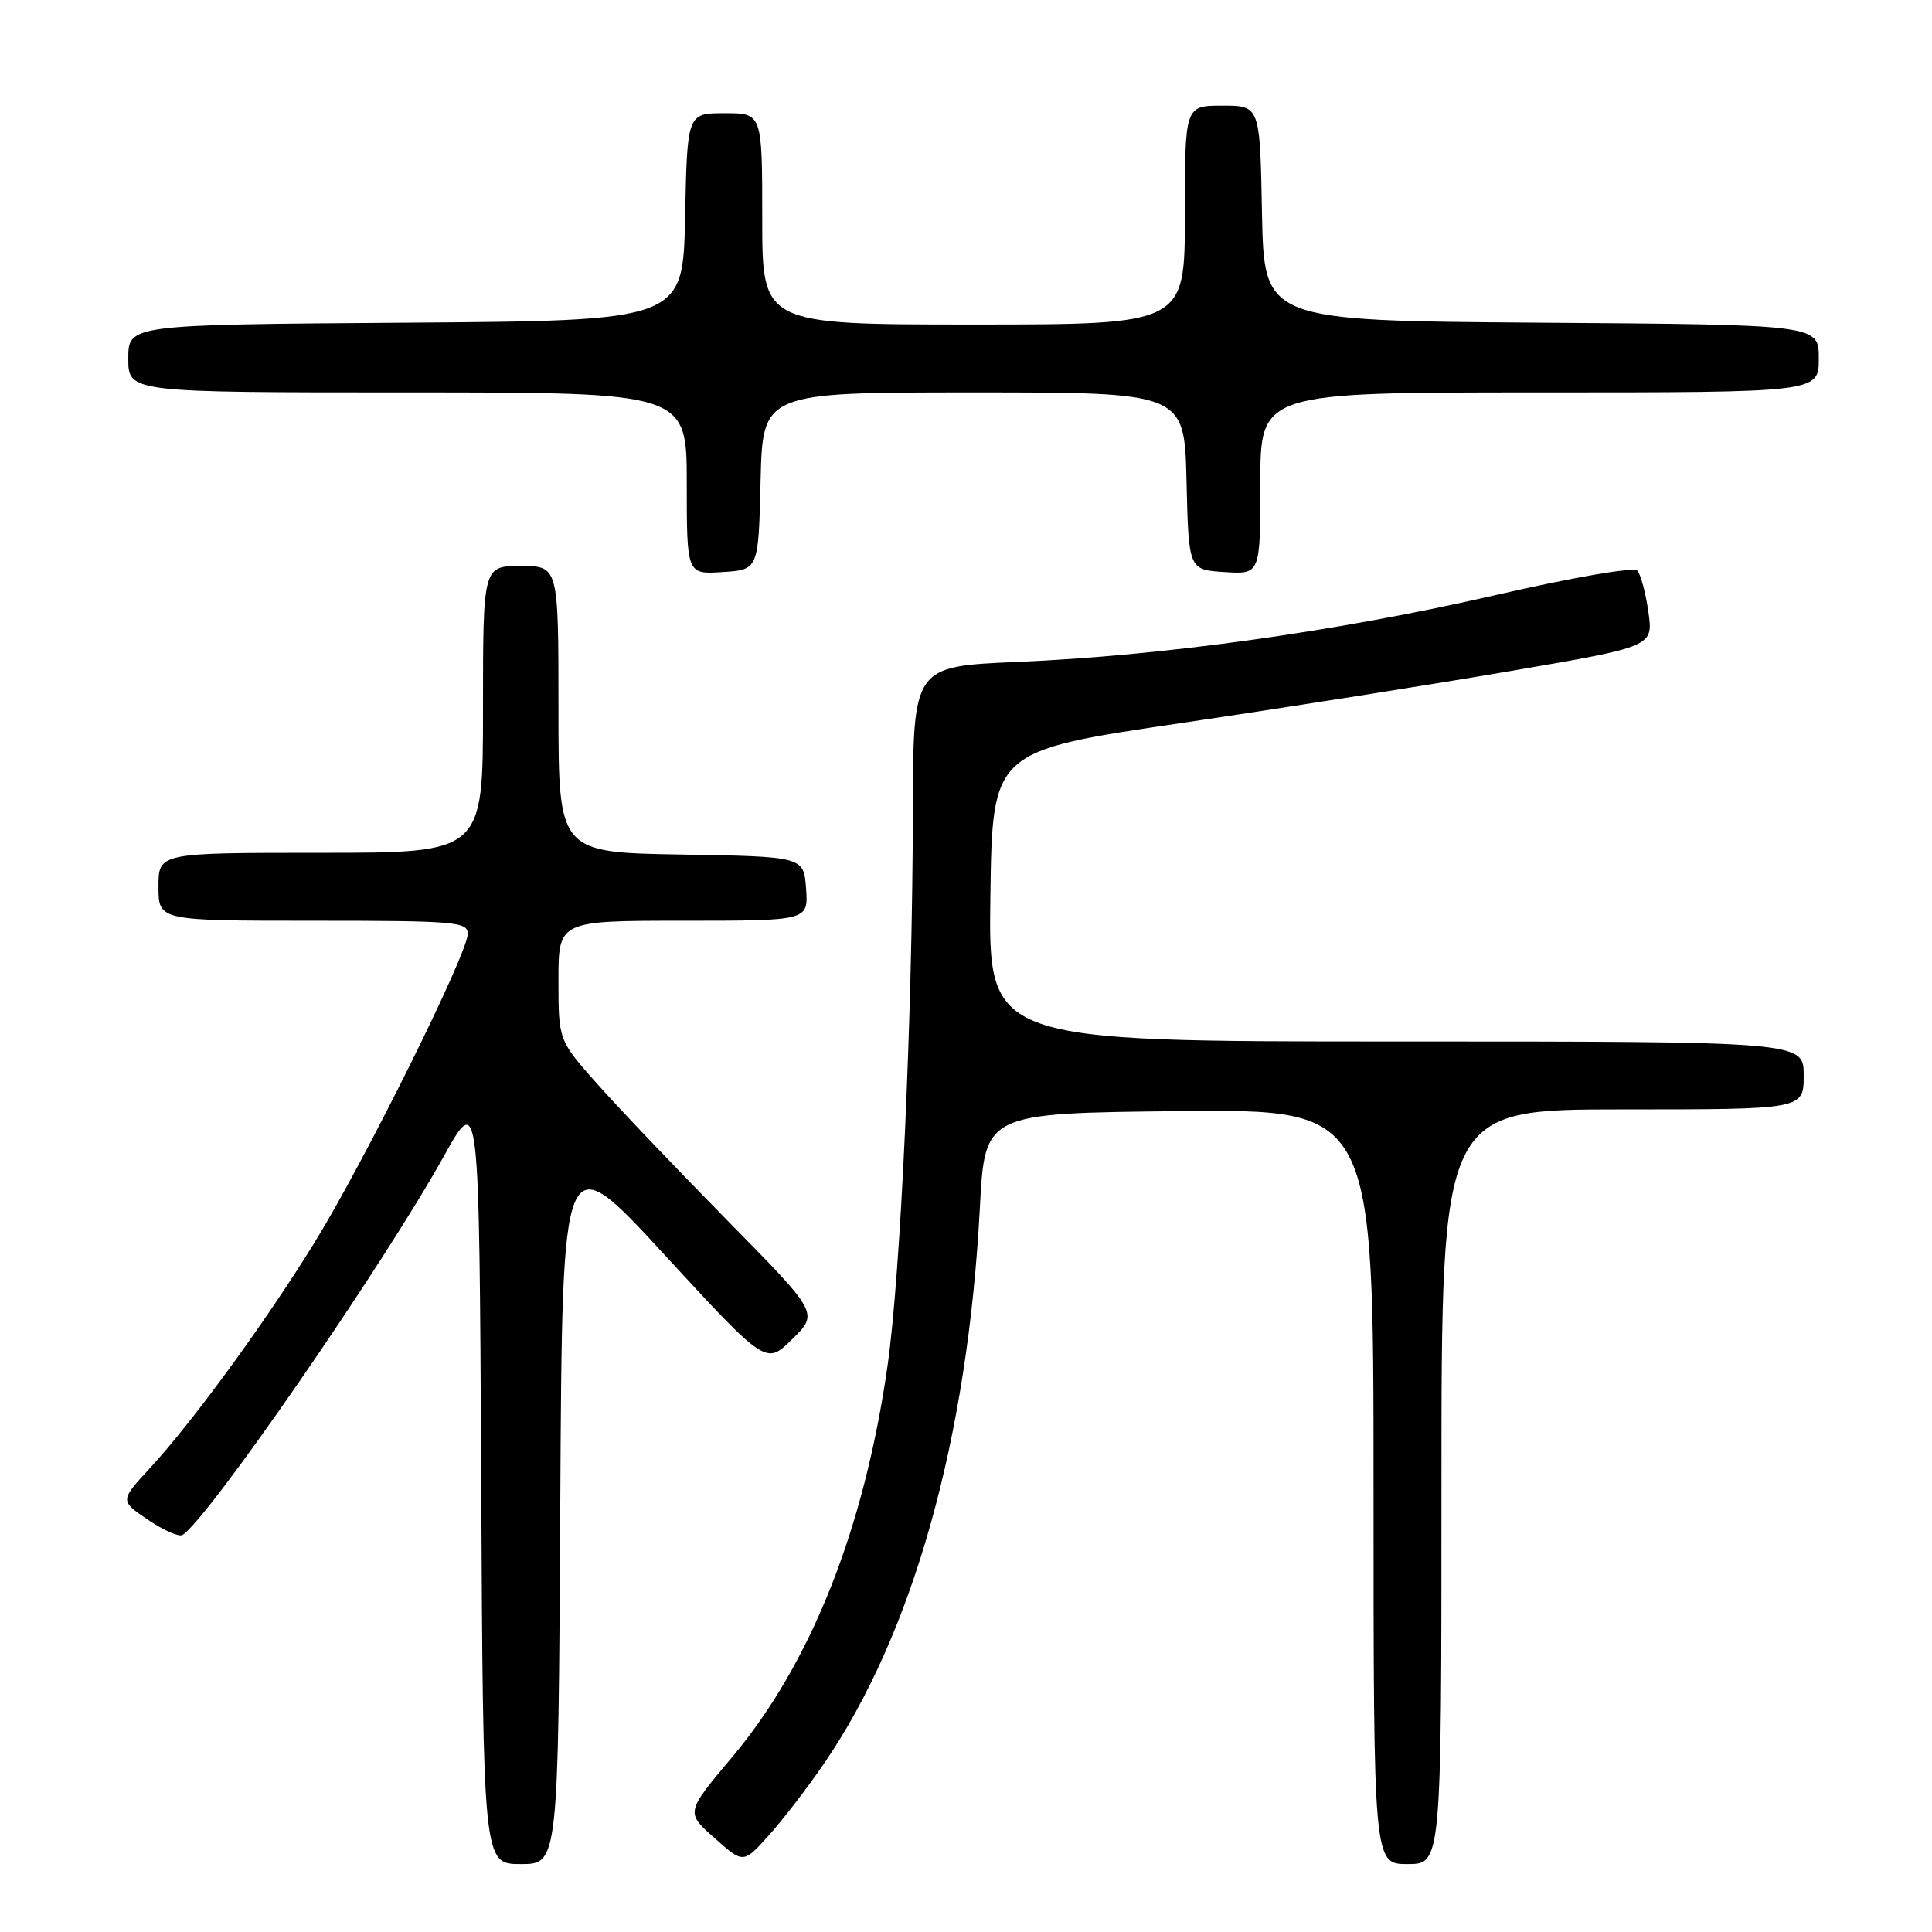 <?xml version="1.0" encoding="UTF-8" standalone="no"?>
<!DOCTYPE svg PUBLIC "-//W3C//DTD SVG 1.1//EN" "http://www.w3.org/Graphics/SVG/1.1/DTD/svg11.dtd" >
<svg xmlns="http://www.w3.org/2000/svg" xmlns:xlink="http://www.w3.org/1999/xlink" version="1.1" viewBox="0 0 256 256">
 <g >
 <path fill="currentColor"
d=" M 74.24 199.27 C 74.50 151.54 74.50 151.54 88.00 166.21 C 101.50 180.88 101.50 180.88 104.98 177.44 C 108.47 174.00 108.47 174.00 96.41 161.75 C 89.78 155.01 82.03 146.88 79.18 143.67 C 74.00 137.84 74.00 137.84 74.00 129.92 C 74.00 122.00 74.00 122.00 90.56 122.00 C 107.11 122.00 107.11 122.00 106.81 117.75 C 106.50 113.50 106.50 113.50 90.25 113.23 C 74.00 112.95 74.00 112.95 74.00 93.98 C 74.00 75.00 74.00 75.00 69.00 75.00 C 64.00 75.00 64.00 75.00 64.00 94.00 C 64.00 113.00 64.00 113.00 42.50 113.00 C 21.00 113.00 21.00 113.00 21.00 117.50 C 21.00 122.00 21.00 122.00 41.50 122.00 C 60.36 122.00 62.00 122.14 61.98 123.75 C 61.96 126.39 48.12 154.24 41.63 164.72 C 34.98 175.46 25.57 188.34 19.88 194.52 C 15.88 198.85 15.88 198.85 19.61 201.38 C 21.66 202.77 23.72 203.68 24.18 203.39 C 27.57 201.29 50.69 167.79 58.81 153.21 C 63.50 144.78 63.50 144.78 63.76 195.89 C 64.02 247.00 64.02 247.00 69.00 247.00 C 73.98 247.00 73.98 247.00 74.24 199.27 Z  M 109.23 233.62 C 121.00 216.41 128.24 190.55 129.84 160.00 C 130.50 147.50 130.50 147.50 156.25 147.23 C 182.00 146.97 182.00 146.97 182.00 196.98 C 182.00 247.00 182.00 247.00 186.50 247.00 C 191.00 247.00 191.00 247.00 191.00 197.00 C 191.00 147.00 191.00 147.00 215.00 147.00 C 239.00 147.00 239.00 147.00 239.00 142.50 C 239.00 138.00 239.00 138.00 184.98 138.00 C 130.96 138.00 130.96 138.00 131.23 118.75 C 131.50 99.50 131.50 99.50 156.50 95.81 C 170.25 93.78 189.95 90.67 200.29 88.89 C 219.07 85.67 219.07 85.67 218.42 81.08 C 218.06 78.56 217.40 76.10 216.95 75.61 C 216.48 75.11 208.44 76.49 198.14 78.86 C 177.17 83.68 154.14 86.89 134.75 87.71 C 121.00 88.30 121.00 88.30 120.96 107.40 C 120.91 134.71 119.35 168.77 117.60 181.00 C 114.51 202.64 107.44 220.42 97.01 232.83 C 90.85 240.16 90.85 240.16 94.68 243.55 C 98.50 246.95 98.50 246.95 101.85 243.22 C 103.70 241.18 107.02 236.85 109.23 233.62 Z  M 100.78 63.75 C 101.06 52.00 101.06 52.00 129.00 52.00 C 156.94 52.00 156.94 52.00 157.22 63.75 C 157.50 75.50 157.50 75.50 162.25 75.80 C 167.00 76.11 167.00 76.11 167.00 64.05 C 167.00 52.00 167.00 52.00 204.00 52.00 C 241.00 52.00 241.00 52.00 241.00 47.51 C 241.00 43.02 241.00 43.02 204.25 42.76 C 167.50 42.50 167.50 42.50 167.22 28.25 C 166.95 14.00 166.95 14.00 161.97 14.00 C 157.00 14.00 157.00 14.00 157.00 28.50 C 157.00 43.00 157.00 43.00 129.00 43.00 C 101.00 43.00 101.00 43.00 101.00 29.00 C 101.00 15.00 101.00 15.00 96.03 15.00 C 91.06 15.00 91.06 15.00 90.78 28.75 C 90.50 42.50 90.50 42.50 53.75 42.76 C 17.00 43.02 17.00 43.02 17.00 47.51 C 17.00 52.00 17.00 52.00 54.00 52.00 C 91.00 52.00 91.00 52.00 91.00 64.05 C 91.00 76.11 91.00 76.11 95.75 75.80 C 100.50 75.50 100.50 75.50 100.78 63.75 Z "/>
</g>
</svg>